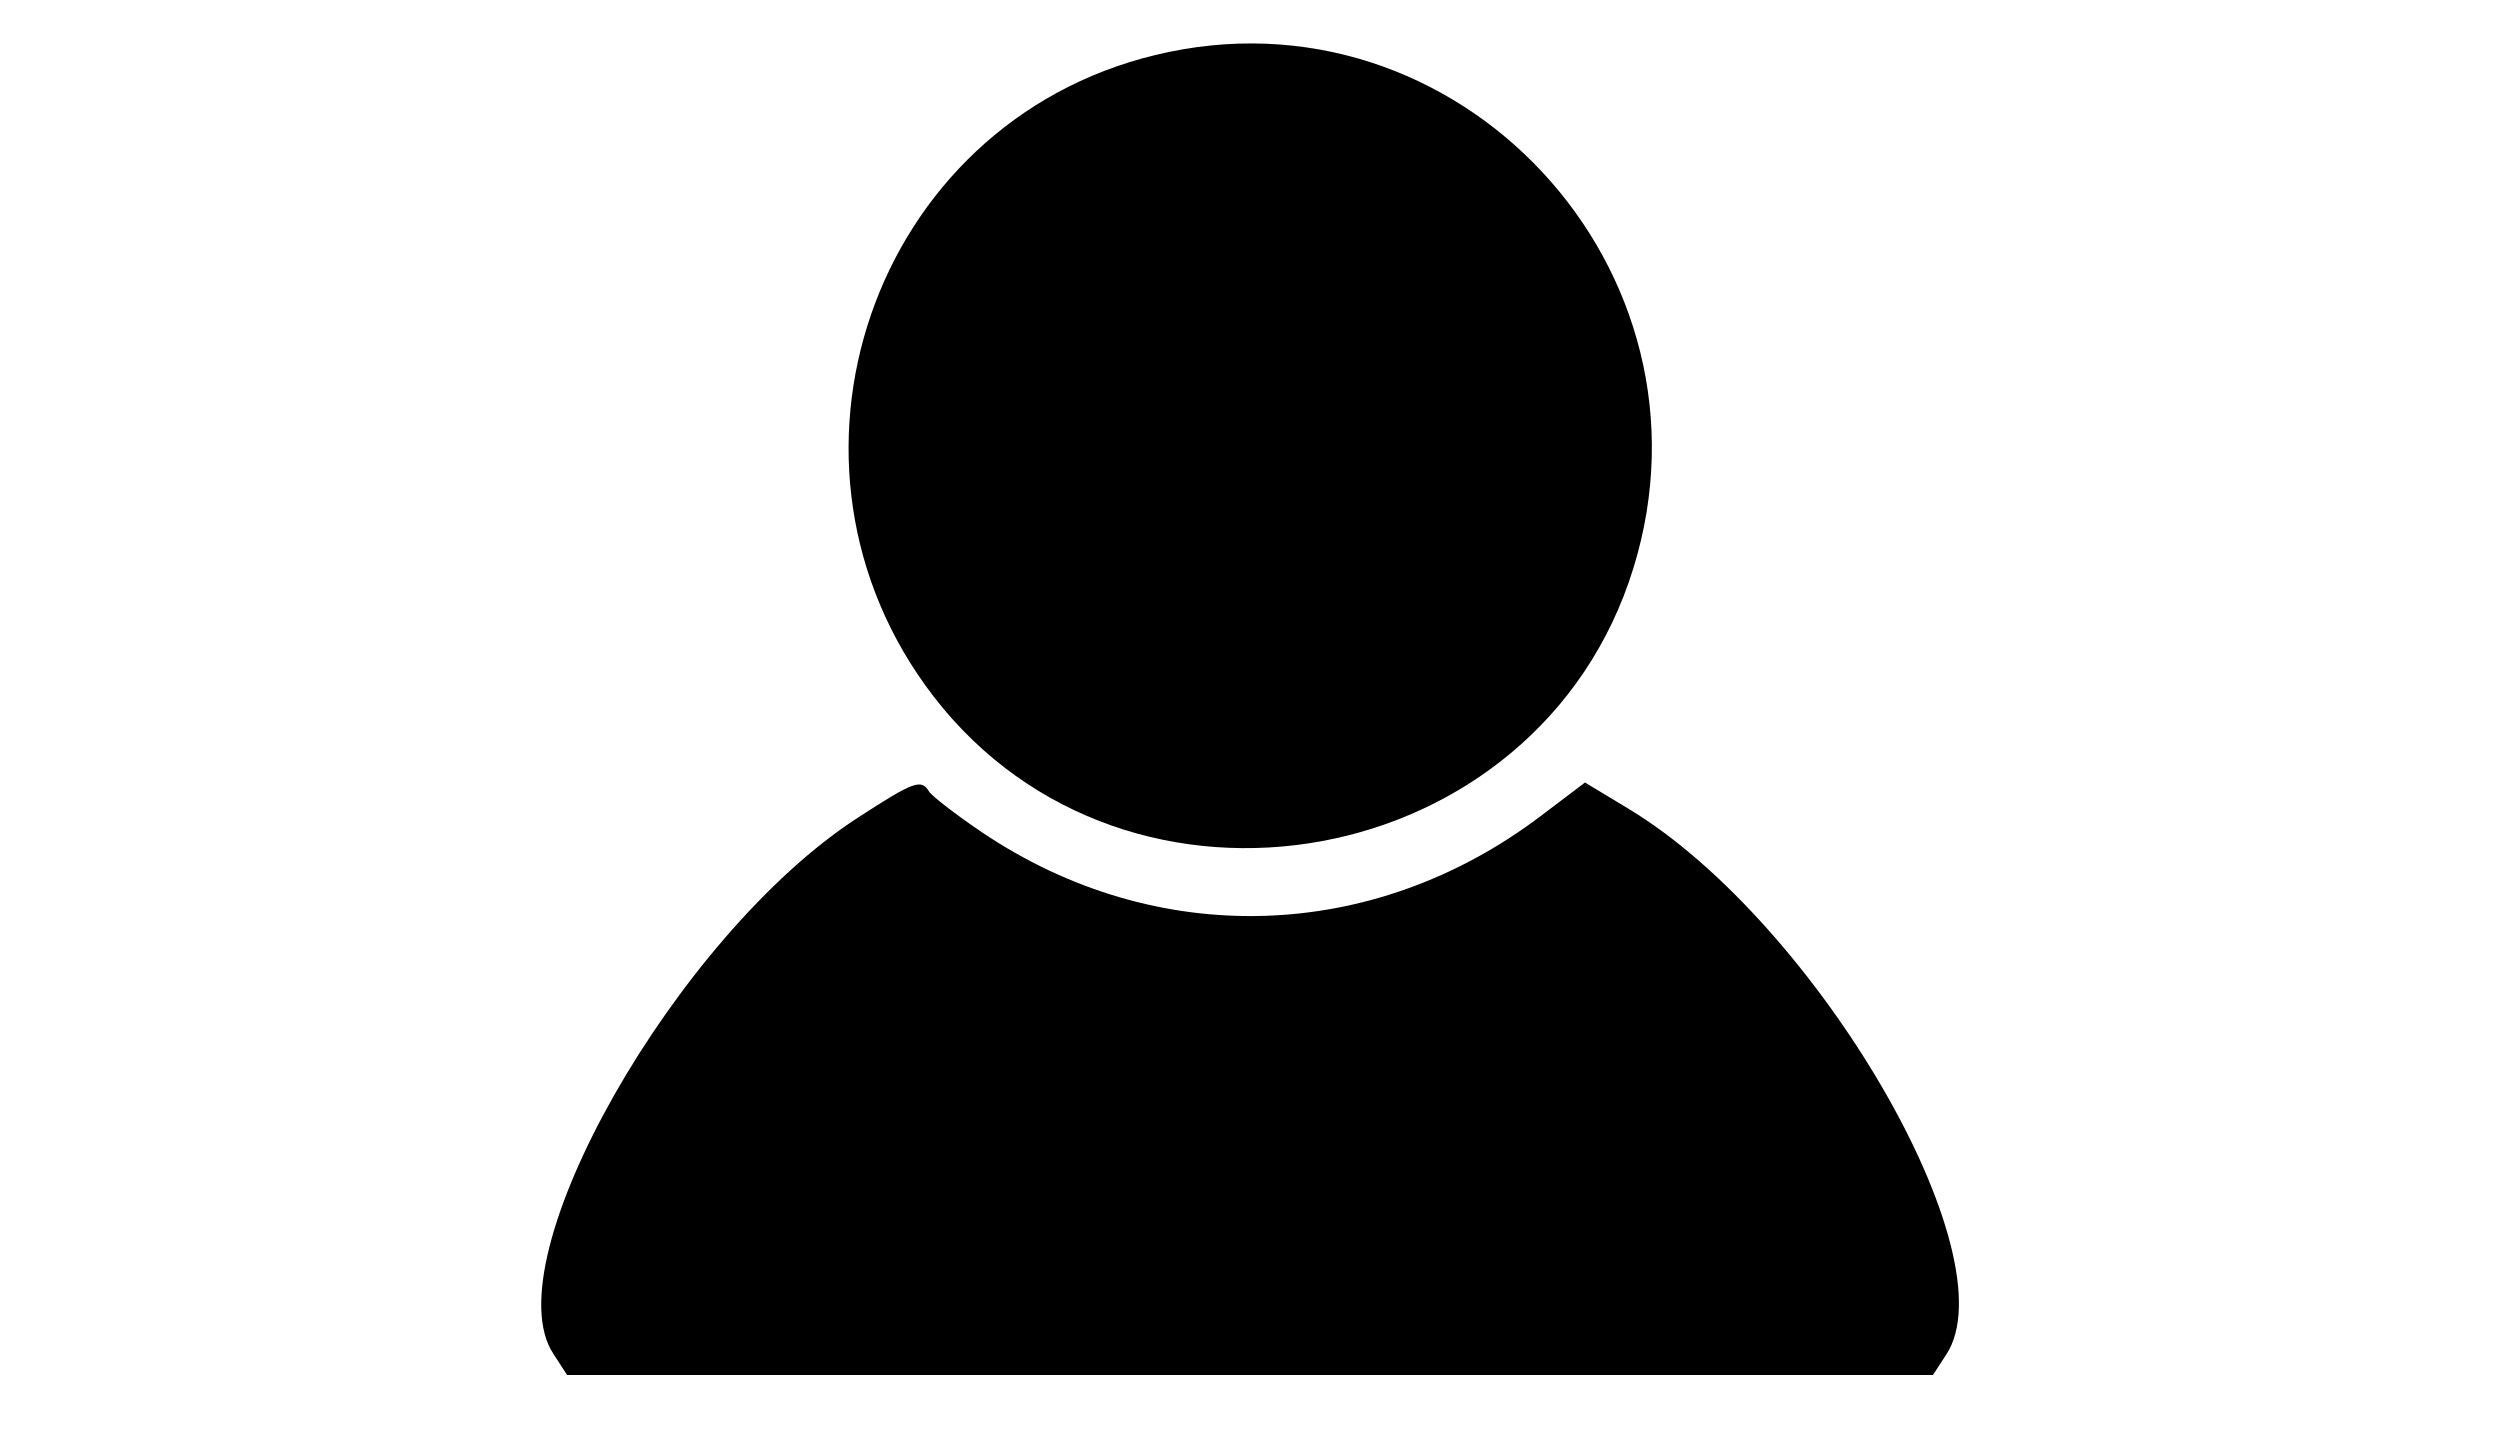<?xml version="1.0" standalone="no"?>
<!DOCTYPE svg PUBLIC "-//W3C//DTD SVG 20010904//EN"
 "http://www.w3.org/TR/2001/REC-SVG-20010904/DTD/svg10.dtd">
<svg version="1.0" xmlns="http://www.w3.org/2000/svg"
 width="300pt" height="173pt" viewBox="0 0 300 173"
 preserveAspectRatio="xMidYMid meet">
<g transform="translate(0,173) scale(0.05,-0.05)"
fill="#000000" stroke="none">
<path d="M2773 3328 c-680 -164 -962 -982 -532 -1540 467 -604 1453 -424 1679
308 222 717 -422 1408 -1147 1232z"/>
<path d="M2058 1497 c-434 -281 -878 -1061 -730 -1286 l33 -51 1639 0 1639 0
32 49 c155 236 -310 1036 -761 1309 l-106 64 -107 -81 c-403 -305 -923 -320
-1341 -38 -62 42 -119 86 -126 97 -19 31 -35 26 -172 -63z"/>
</g>
</svg>
